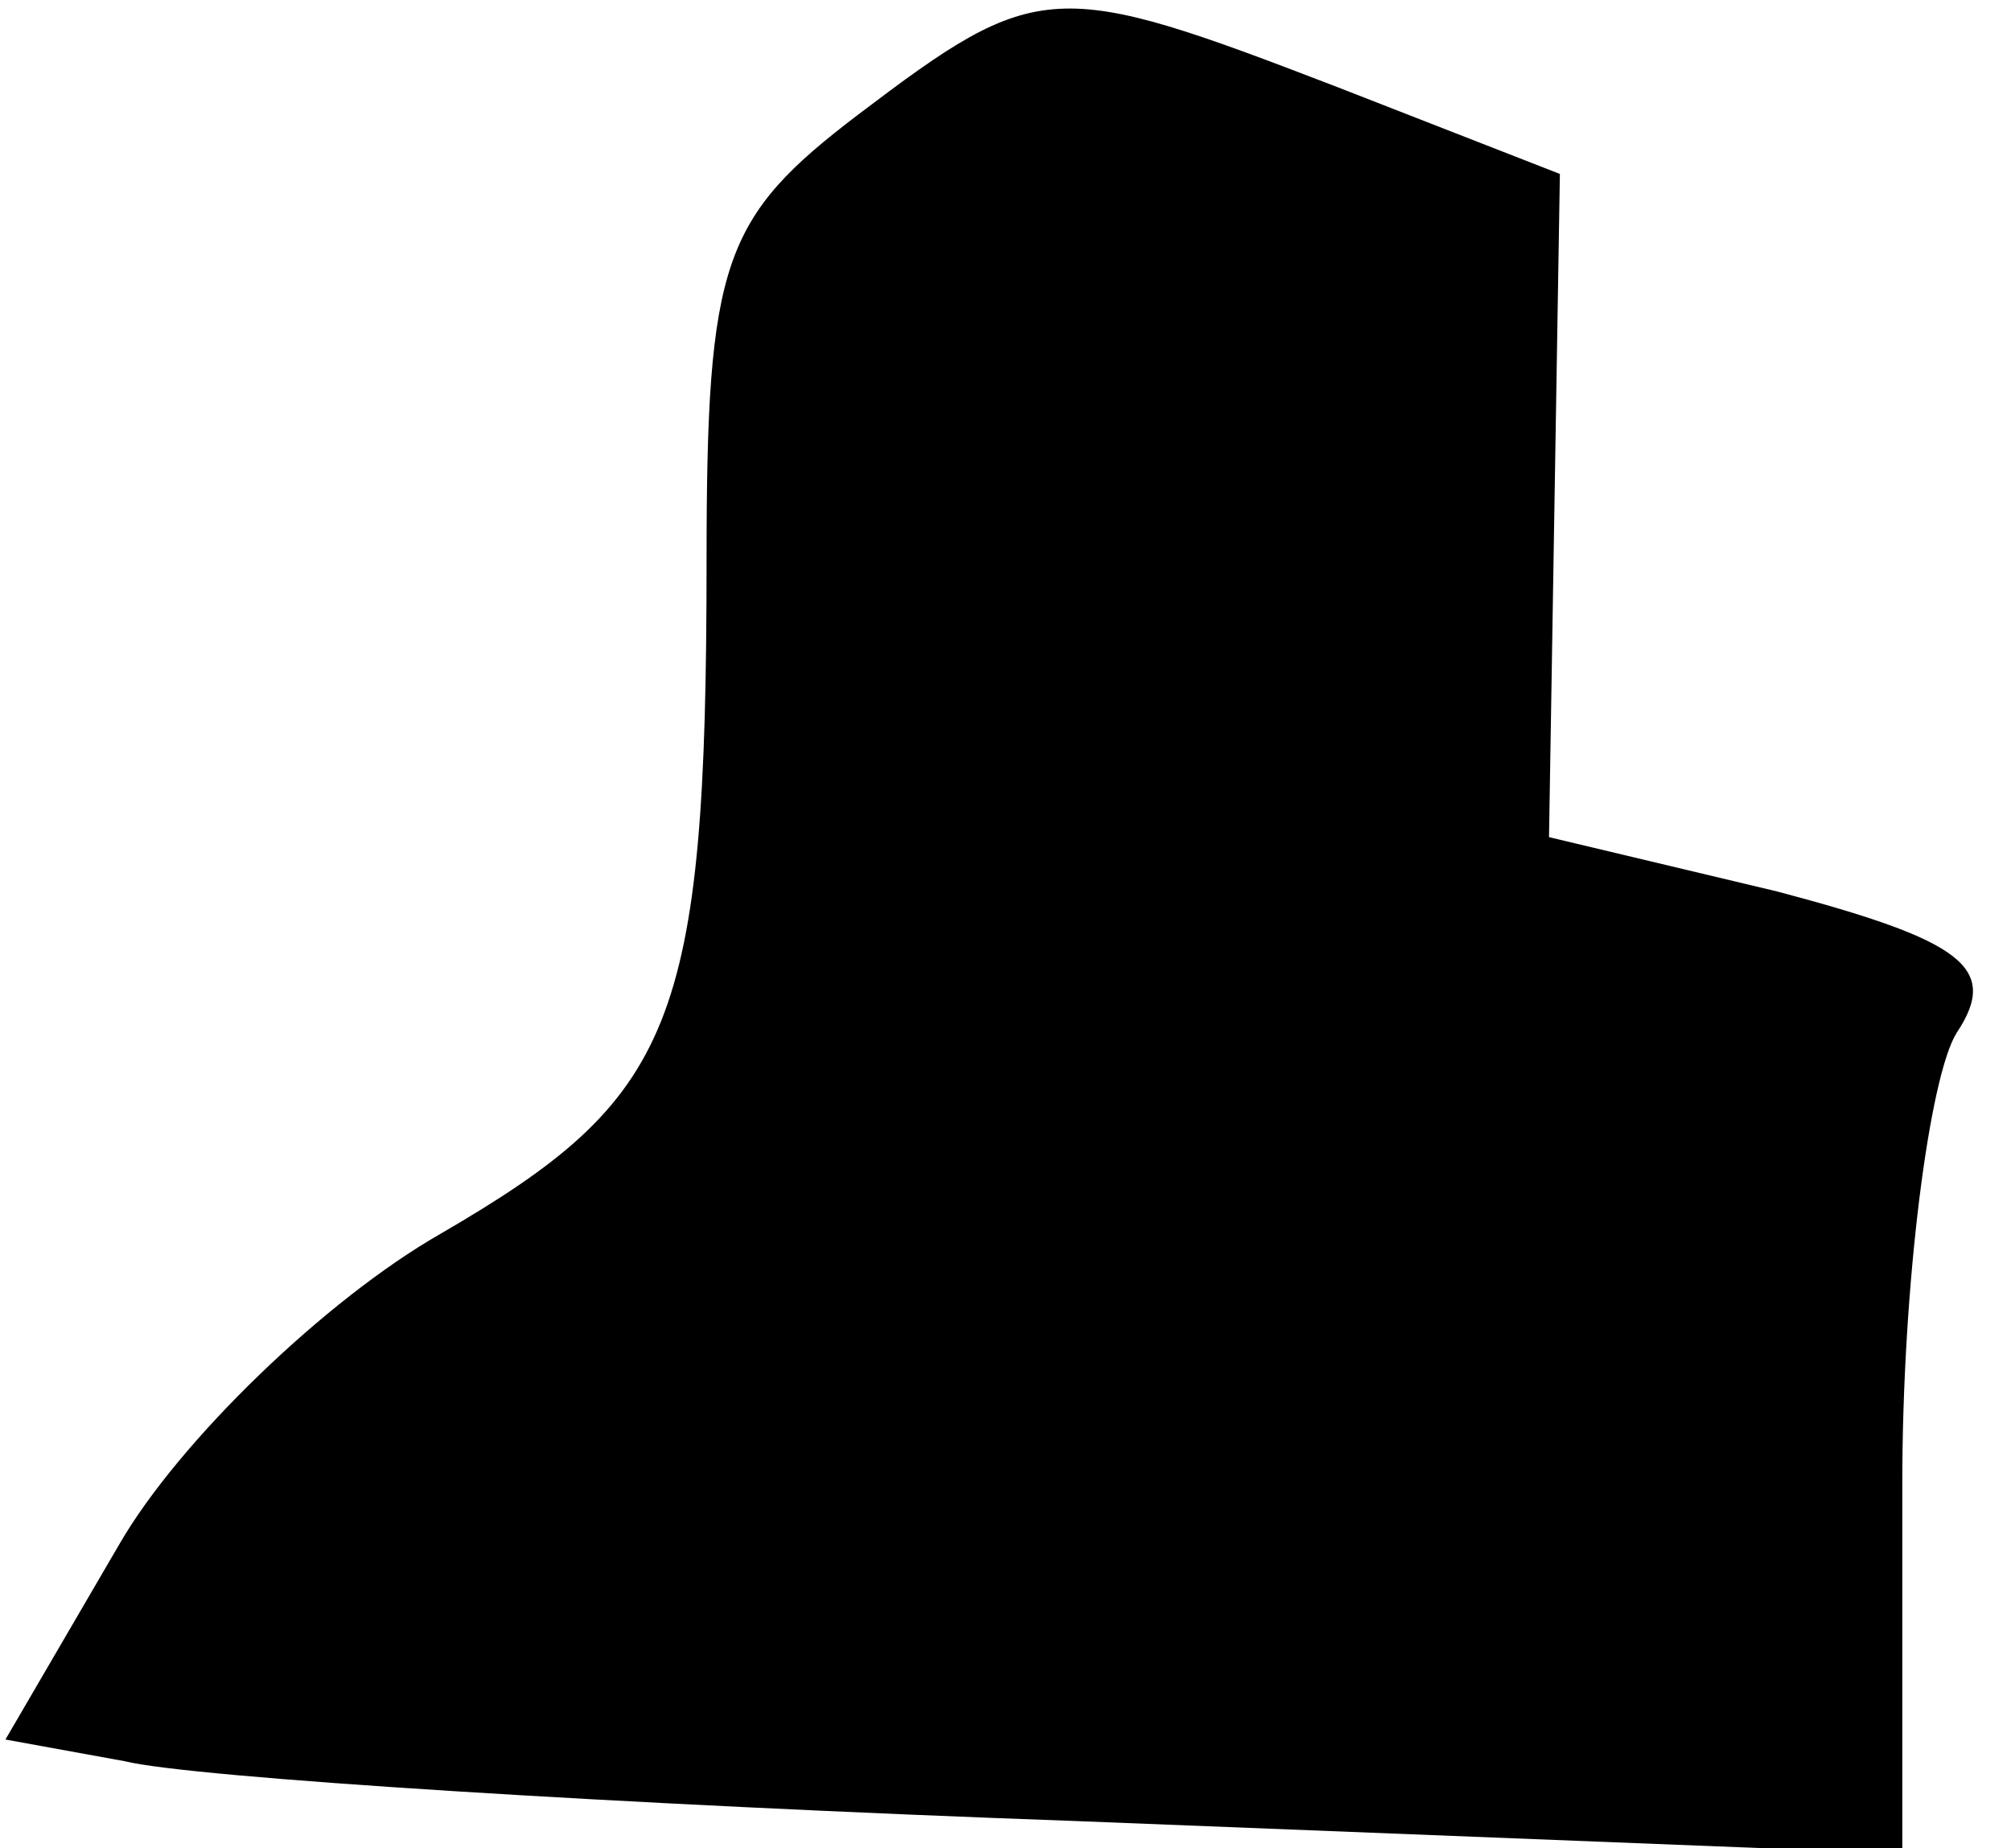<?xml version="1.0" standalone="no"?>
<!DOCTYPE svg PUBLIC "-//W3C//DTD SVG 20010904//EN"
 "http://www.w3.org/TR/2001/REC-SVG-20010904/DTD/svg10.dtd">
<svg version="1.0" xmlns="http://www.w3.org/2000/svg"
 width="37pt" height="34pt" viewBox="0 0 37 34"
 preserveAspectRatio="xMidYMid meet">
<g transform="translate(0,34) scale(0.1,-0.1)"
fill="#000000" stroke="none">
<path fill="#000000" stroke="none" d="M158 319 c-25 -19 -28 -27 -28 -82 0
-86 -6 -99 -49 -124 -21 -12 -48 -38 -59 -57 l-21 -36 22 -4 c12 -3 91 -8 175
-11 l152 -6 0 68 c0 37 5 75 10 83 8 12 1 17 -33 26 l-42 10 1 61 1 61 -41 16
c-52 20 -55 20 -88 -5z"/>
</g>
</svg>
